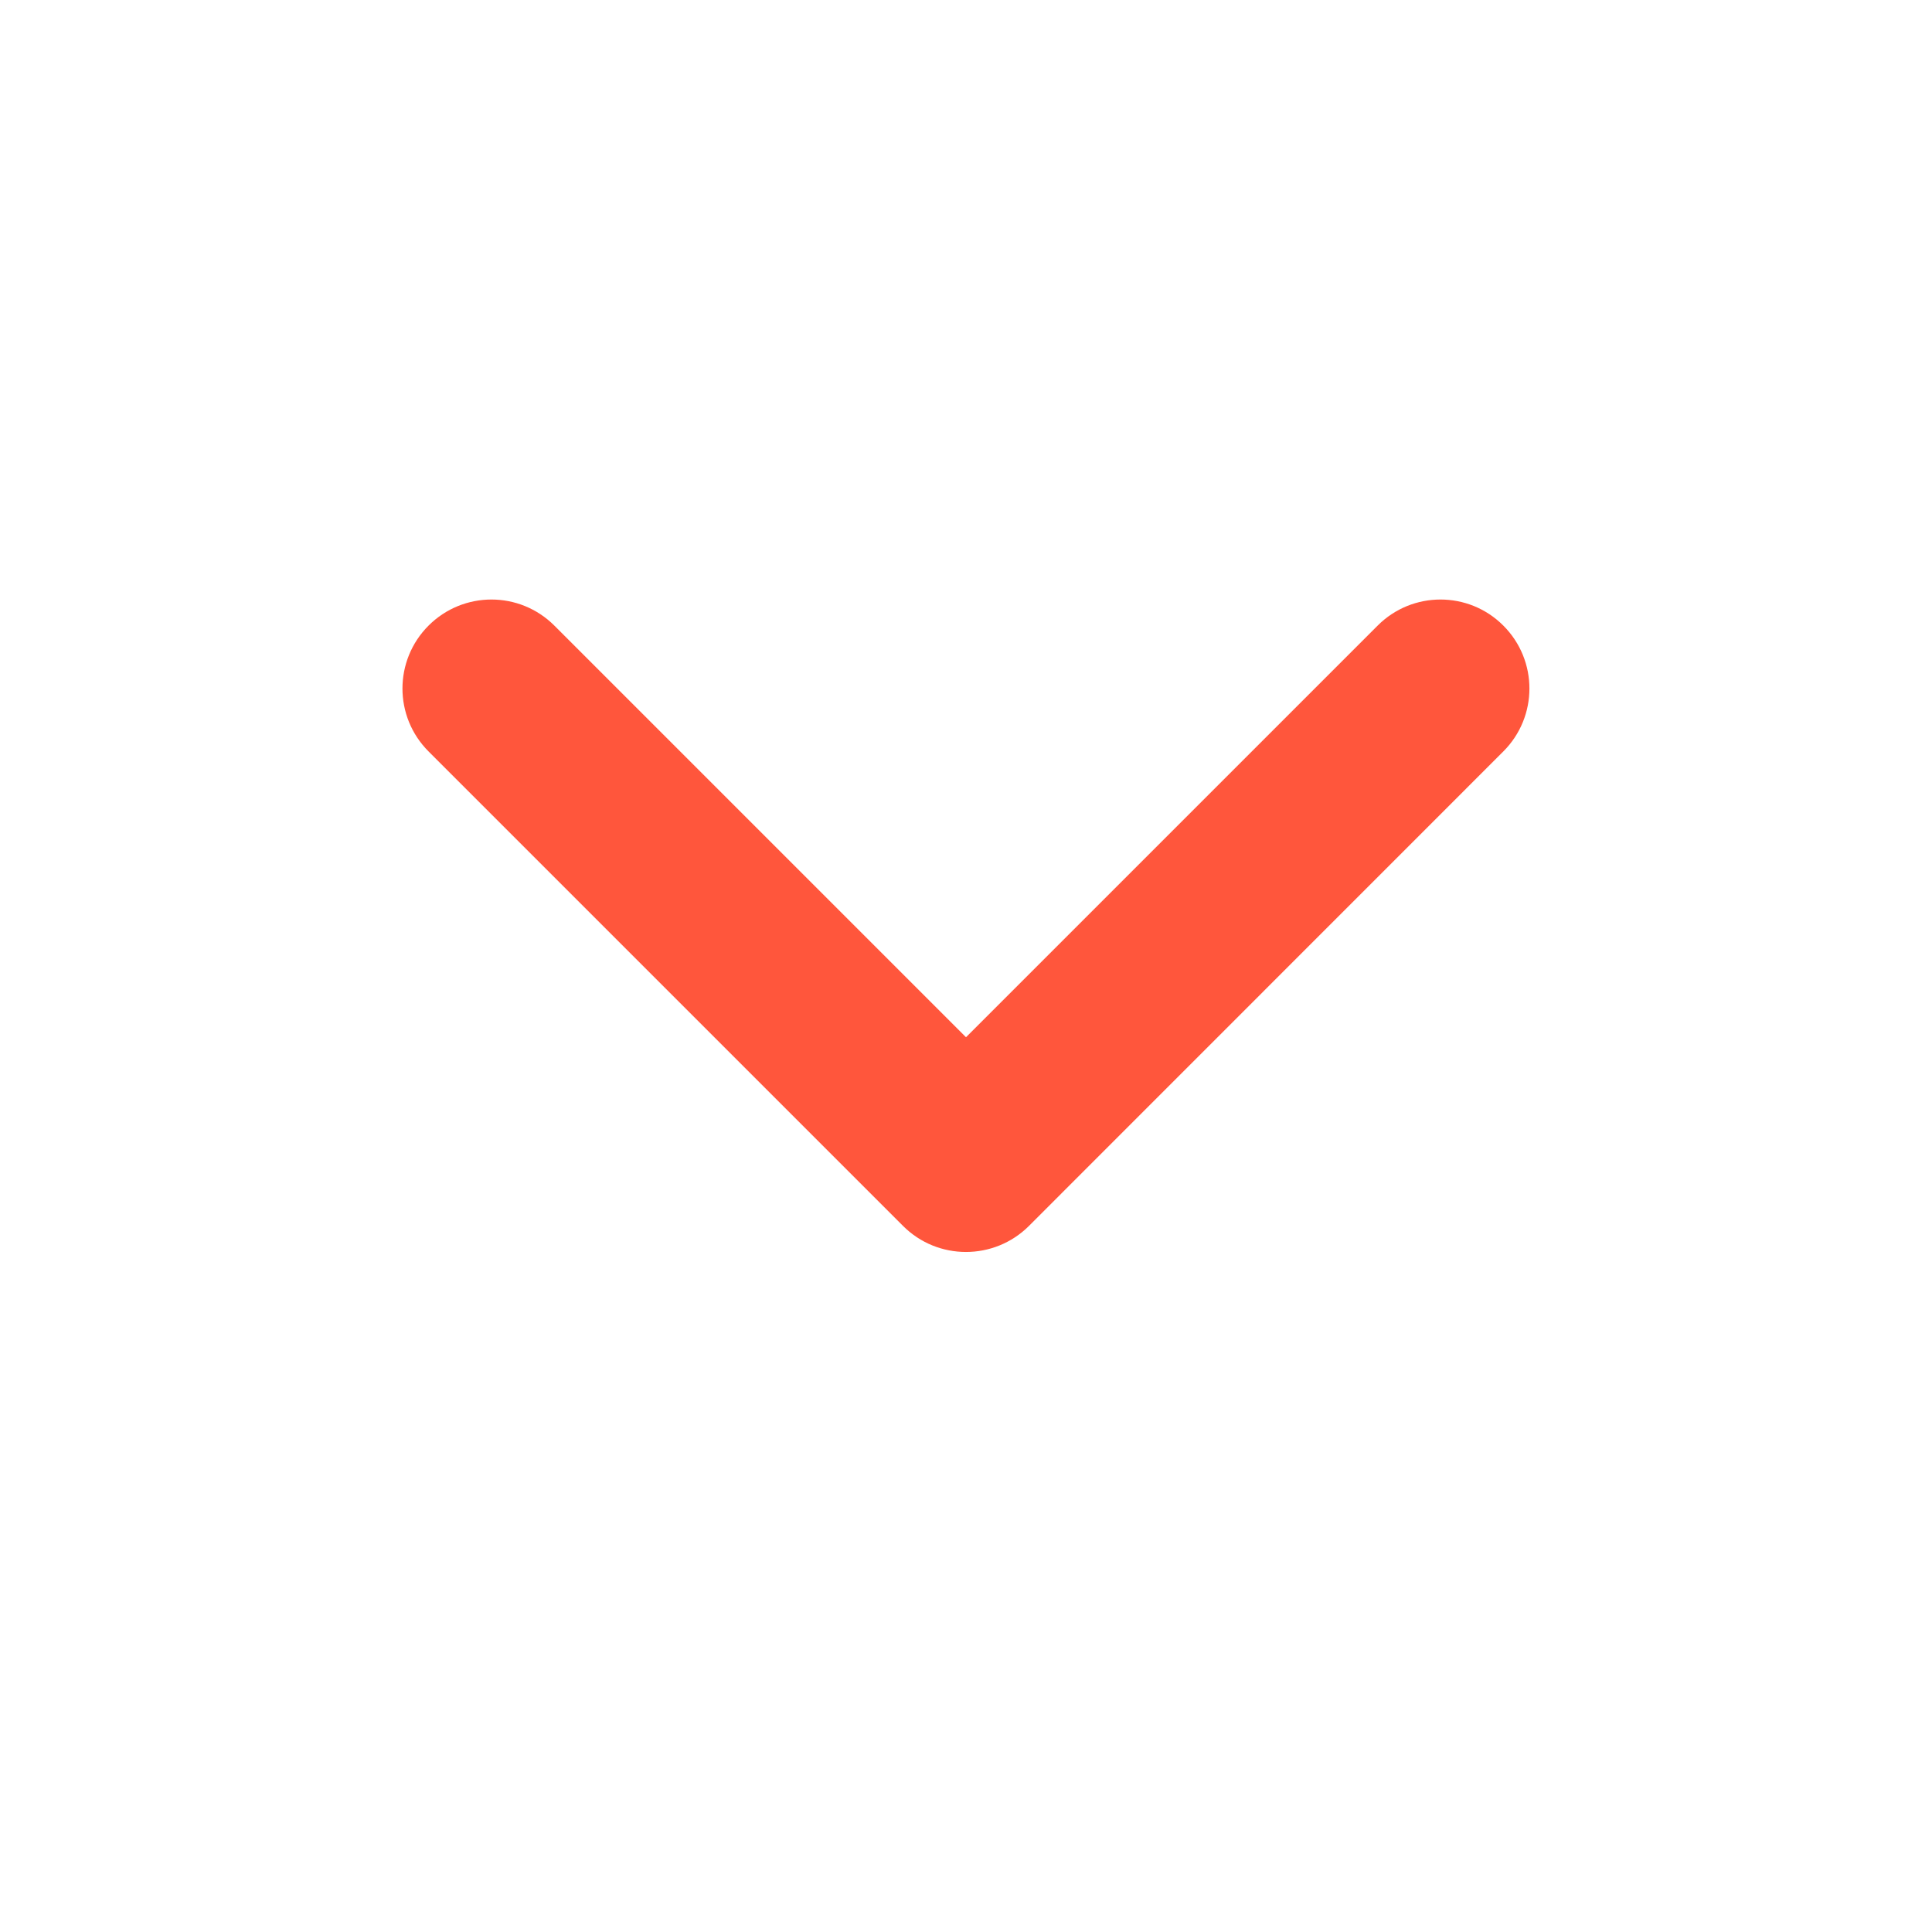 <svg width="16" height="16" viewBox="0 0 16 16" fill="none" xmlns="http://www.w3.org/2000/svg">
<g opacity="0.9">
<path fill-rule="evenodd" clip-rule="evenodd" d="M12.45 5.181C12.738 5.469 12.738 5.935 12.45 6.223L8.521 10.153C8.233 10.44 7.766 10.44 7.479 10.153L3.549 6.223C3.261 5.935 3.261 5.469 3.549 5.181C3.837 4.893 4.303 4.893 4.591 5.181L8 8.59L11.409 5.181C11.696 4.893 12.163 4.893 12.45 5.181Z" fill="#FF4427"/>
</g>
</svg>
